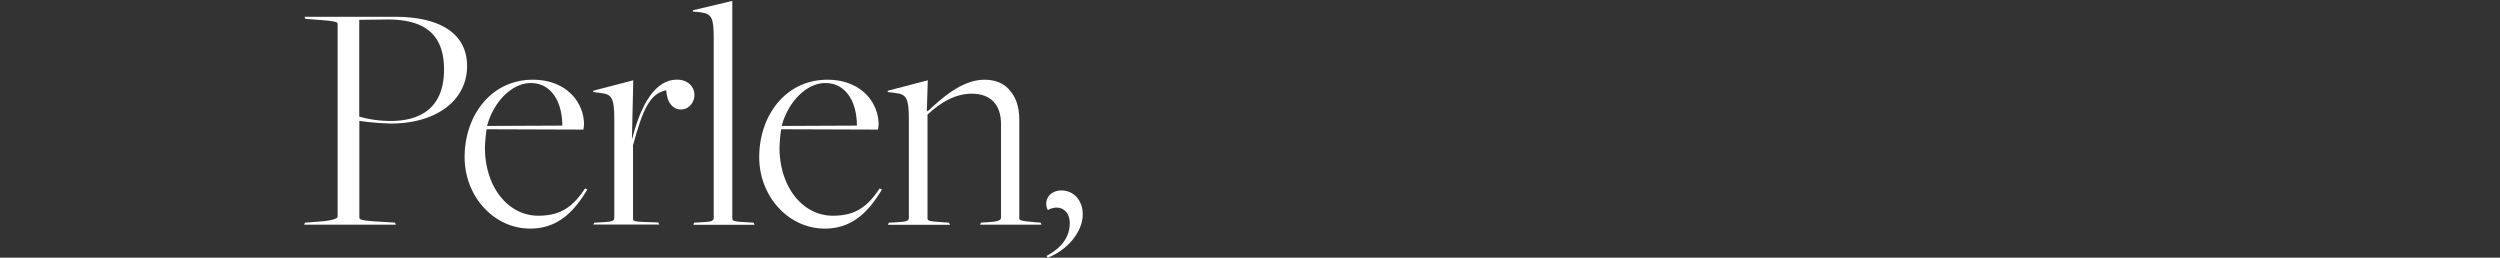 <svg xmlns="http://www.w3.org/2000/svg" viewBox="0 0 1203 124"><rect x="0" y="0" width="1203" height="124" fill="#333333" stroke="none"/><defs><style>.cls-1,.cls-2{fill:#fff;}.cls-2{opacity:0;}</style></defs><g id="레이어_2" data-name="레이어 2"><g id="레이어_1-2" data-name="레이어 1"><path class="cls-1" d="M146.79,107.16l8-.64c5.6-.48,7.68-1.44,7.68-2.4V11.63c0-1.12-1-1.43-9.28-2.08L147,9.08l-.48-1h43.36c22.56,0,34.88,8.47,34.88,23.68,0,16.64-14.88,27.68-36.64,27.68a126,126,0,0,1-15.2-1.28v46.4c0,1.12,1,1.6,9.28,2.08l7.84.48.48,1H146.31Zm66.88-73.6c0-15.36-7.36-24.48-28.16-24.17l-12.64.16V56.12a55.67,55.67,0,0,0,15.2,2.08C204.87,58.2,213.67,49.56,213.67,33.56Z"/><path class="cls-1" d="M223.58,75.64c0-20.16,12.81-37.28,32.81-37.28,16,0,24.64,10.72,24.64,21.6a20.07,20.07,0,0,1-.32,2.4l-46.56-.16a74.88,74.88,0,0,0-.8,8.8c0,19.2,11.36,32.8,25.6,32.8,10.4,0,16.48-3.84,22.56-13.12l1.12.48C275.91,102.52,267.91,110,255.11,110,237.67,110,223.58,94.52,223.58,75.64Zm47-15.2c0-11.2-5.12-20.48-15.2-20.48-8.8,0-17.76,8.64-21,20.64Z"/><path class="cls-1" d="M286,107.16l2.88-.16c5-.32,6.72-.32,6.72-2.24V57.4c0-9.92-1.12-12.16-6.56-12.64l-3.68-.48.16-.64,19.21-5-.64,28h.16c4.32-17,11.36-28.32,21.44-28.32,5.6,0,8.48,3.68,8.48,7.36,0,3.36-2.4,7-6.56,7-3.52,0-6.72-3-7-9.28-7.68,1.6-11.2,8.64-16,26.56v35c0,1.28-.16,1.76,6.88,1.92l5.28.16.48,1H285.5Z"/><path class="cls-1" d="M334,107.16l2.72-.16c5-.32,6.72-.32,6.72-2.24V18.52c0-9.93-.8-11.85-6.56-12.64l-3.52-.33.16-.63L352.38.43V105.08c0,1.28.64,1.6,8,1.92l2.23.16.48,1H333.66Z"/><path class="cls-1" d="M365.34,75.64c0-20.16,12.8-37.28,32.8-37.28,16,0,24.64,10.72,24.64,21.6a20.07,20.07,0,0,1-.32,2.4L375.9,62.2a74.88,74.88,0,0,0-.8,8.8c0,19.2,11.36,32.8,25.6,32.8,10.4,0,16.48-3.84,22.56-13.12l1.12.48C417.66,102.52,409.66,110,396.86,110,379.42,110,365.34,94.52,365.34,75.64Zm47-15.2c0-11.2-5.12-20.48-15.2-20.48-8.8,0-17.76,8.64-21,20.64Z"/><path class="cls-1" d="M427.74,107.16l2.88-.16c5-.32,6.72-.32,6.72-2.24V57.4c0-9.92-1.12-12.16-6.56-12.64l-3.68-.48.16-.64,19.2-5L446,53.08l.32.48c5.92-5.28,16-15.2,27.36-15.2,4.8,0,8.8,1.44,11.52,4.32,3.36,3.52,5.28,8,5.28,15v47.2c0,1,0,1.44,7.84,2.08l2.4.16.48,1h-29.6l.48-1,2.88-.16c5.6-.32,6.72-1,6.72-2.24V59.64c0-9.44-5.12-14.56-14.08-14.56-7.84,0-15,4.16-21.28,10.08v49.92c0,1.28,1,1.44,8.16,1.92l2.08.16.64,1H427.26Z"/><path class="cls-1" d="M503.58,123.16c4.16-2.24,11.2-6.88,11.2-15.84,0-6.24-5.12-9.28-10.56-6.24-2.24-4.16.48-9.44,6.56-9.44,5.76,0,10.24,4.64,10.24,11.52,0,8.48-7.52,17.28-16.8,20.8Z"/><rect class="cls-2" width="1203" height="124"/></g></g></svg>